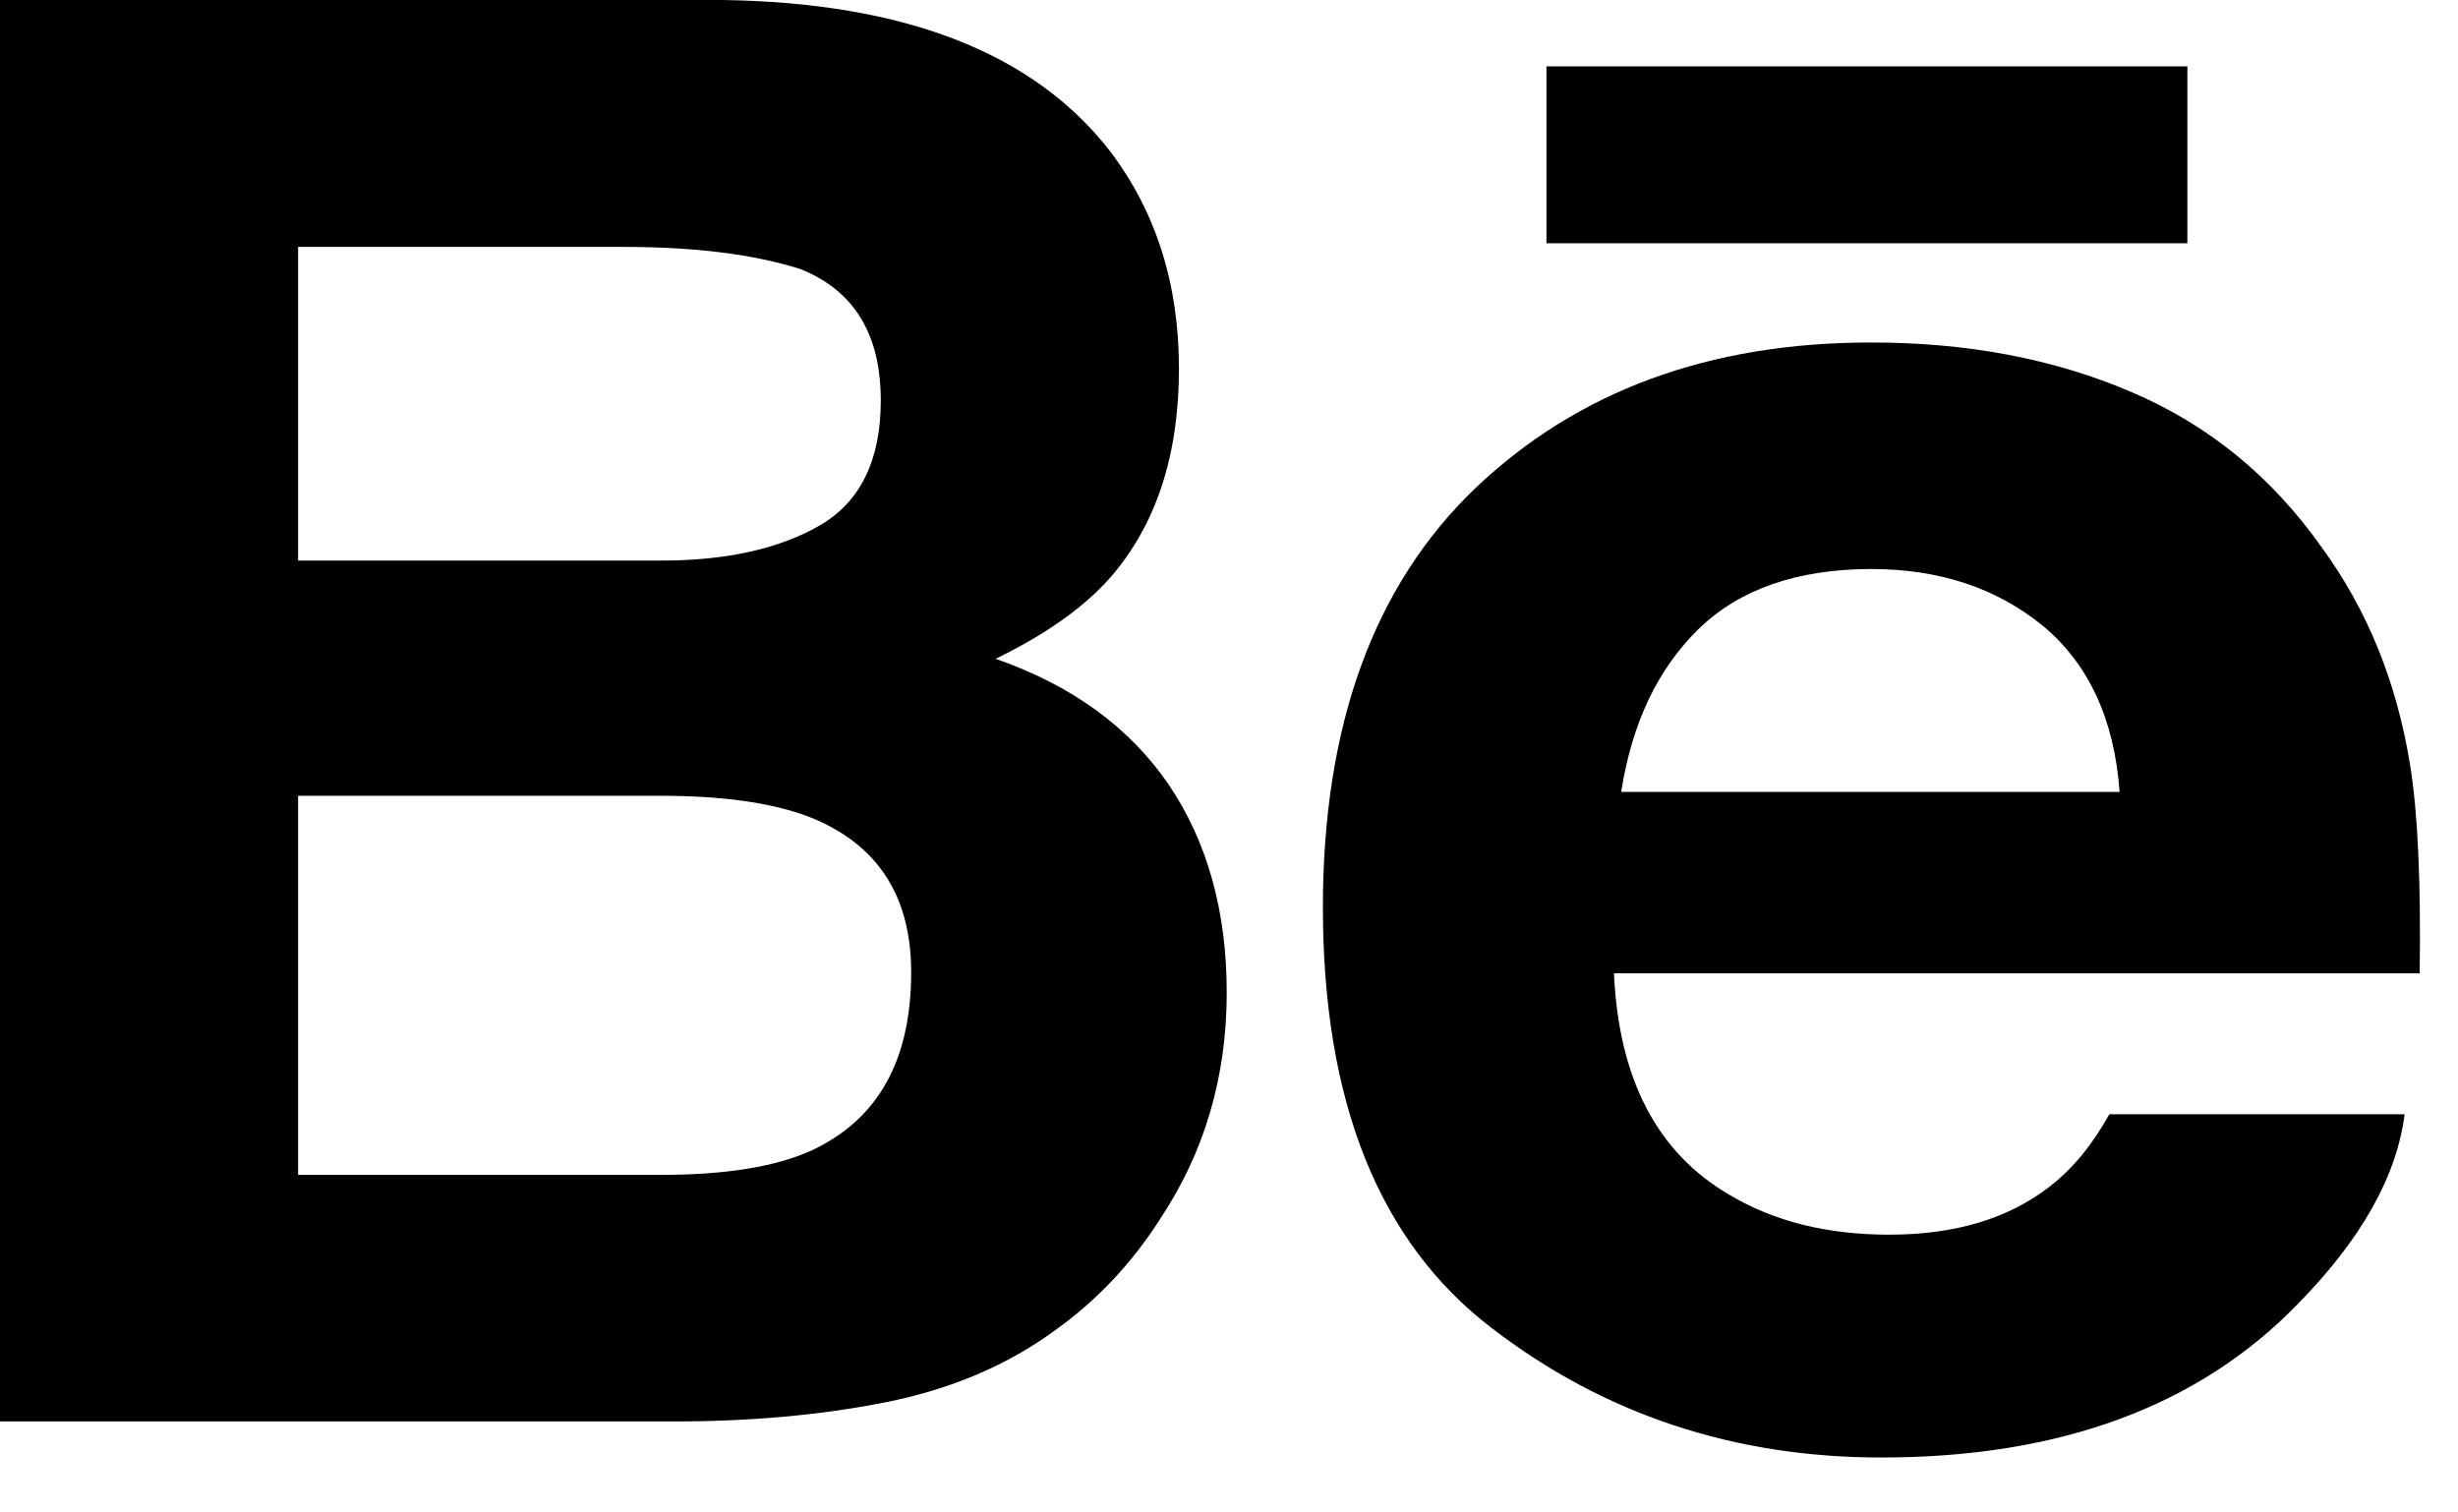 <svg width="39" height="24" viewBox="0 0 39 24" fill="none" xmlns="http://www.w3.org/2000/svg">
<path d="M15.797 10.454C16.593 10.068 17.196 9.638 17.609 9.173C18.343 8.336 18.706 7.225 18.706 5.849C18.706 4.51 18.343 3.365 17.618 2.406C16.409 0.842 14.361 0.042 11.467 0H-6.10352e-05V22.556H10.692C11.897 22.556 13.013 22.457 14.045 22.253C15.077 22.048 15.97 21.671 16.726 21.12C17.398 20.642 17.959 20.047 18.405 19.346C19.111 18.287 19.464 17.087 19.464 15.75C19.464 14.455 19.154 13.352 18.54 12.445C17.918 11.539 17.006 10.875 15.797 10.454ZM4.73 3.918H9.895C11.03 3.918 11.966 4.036 12.701 4.27C13.55 4.61 13.975 5.301 13.975 6.356C13.975 7.302 13.651 7.963 13.01 8.336C12.365 8.708 11.527 8.895 10.5 8.895H4.73V3.918ZM12.898 18.246C12.326 18.512 11.522 18.643 10.493 18.643H4.73V12.628H10.572C11.589 12.635 12.382 12.764 12.948 13.007C13.956 13.447 14.457 14.252 14.457 15.429C14.457 16.816 13.939 17.751 12.898 18.246Z" fill="black"/>
<path d="M34.706 1.053H24.537V3.86H34.706V1.053Z" fill="black"/>
<path d="M38.239 12.133C38.028 10.826 37.562 9.677 36.837 8.685C36.043 7.561 35.035 6.737 33.809 6.217C32.587 5.694 31.212 5.433 29.68 5.435C27.11 5.435 25.022 6.21 23.407 7.748C21.797 9.291 20.99 11.509 20.99 14.4C20.99 17.482 21.881 19.71 23.671 21.076C25.454 22.445 27.513 23.128 29.851 23.128C32.681 23.128 34.881 22.316 36.453 20.697C37.459 19.675 38.028 18.669 38.153 17.681H33.468C33.197 18.169 32.882 18.551 32.522 18.828C31.869 19.337 31.02 19.592 29.978 19.592C28.987 19.592 28.147 19.381 27.446 18.963C26.289 18.292 25.684 17.117 25.608 15.445H38.392C38.412 14.004 38.364 12.896 38.239 12.133ZM25.723 12.566C25.891 11.481 26.299 10.621 26.947 9.985C27.595 9.351 28.512 9.032 29.685 9.029C30.768 9.029 31.672 9.328 32.409 9.927C33.136 10.53 33.547 11.407 33.631 12.566H25.723Z" fill="black"/>
</svg>
